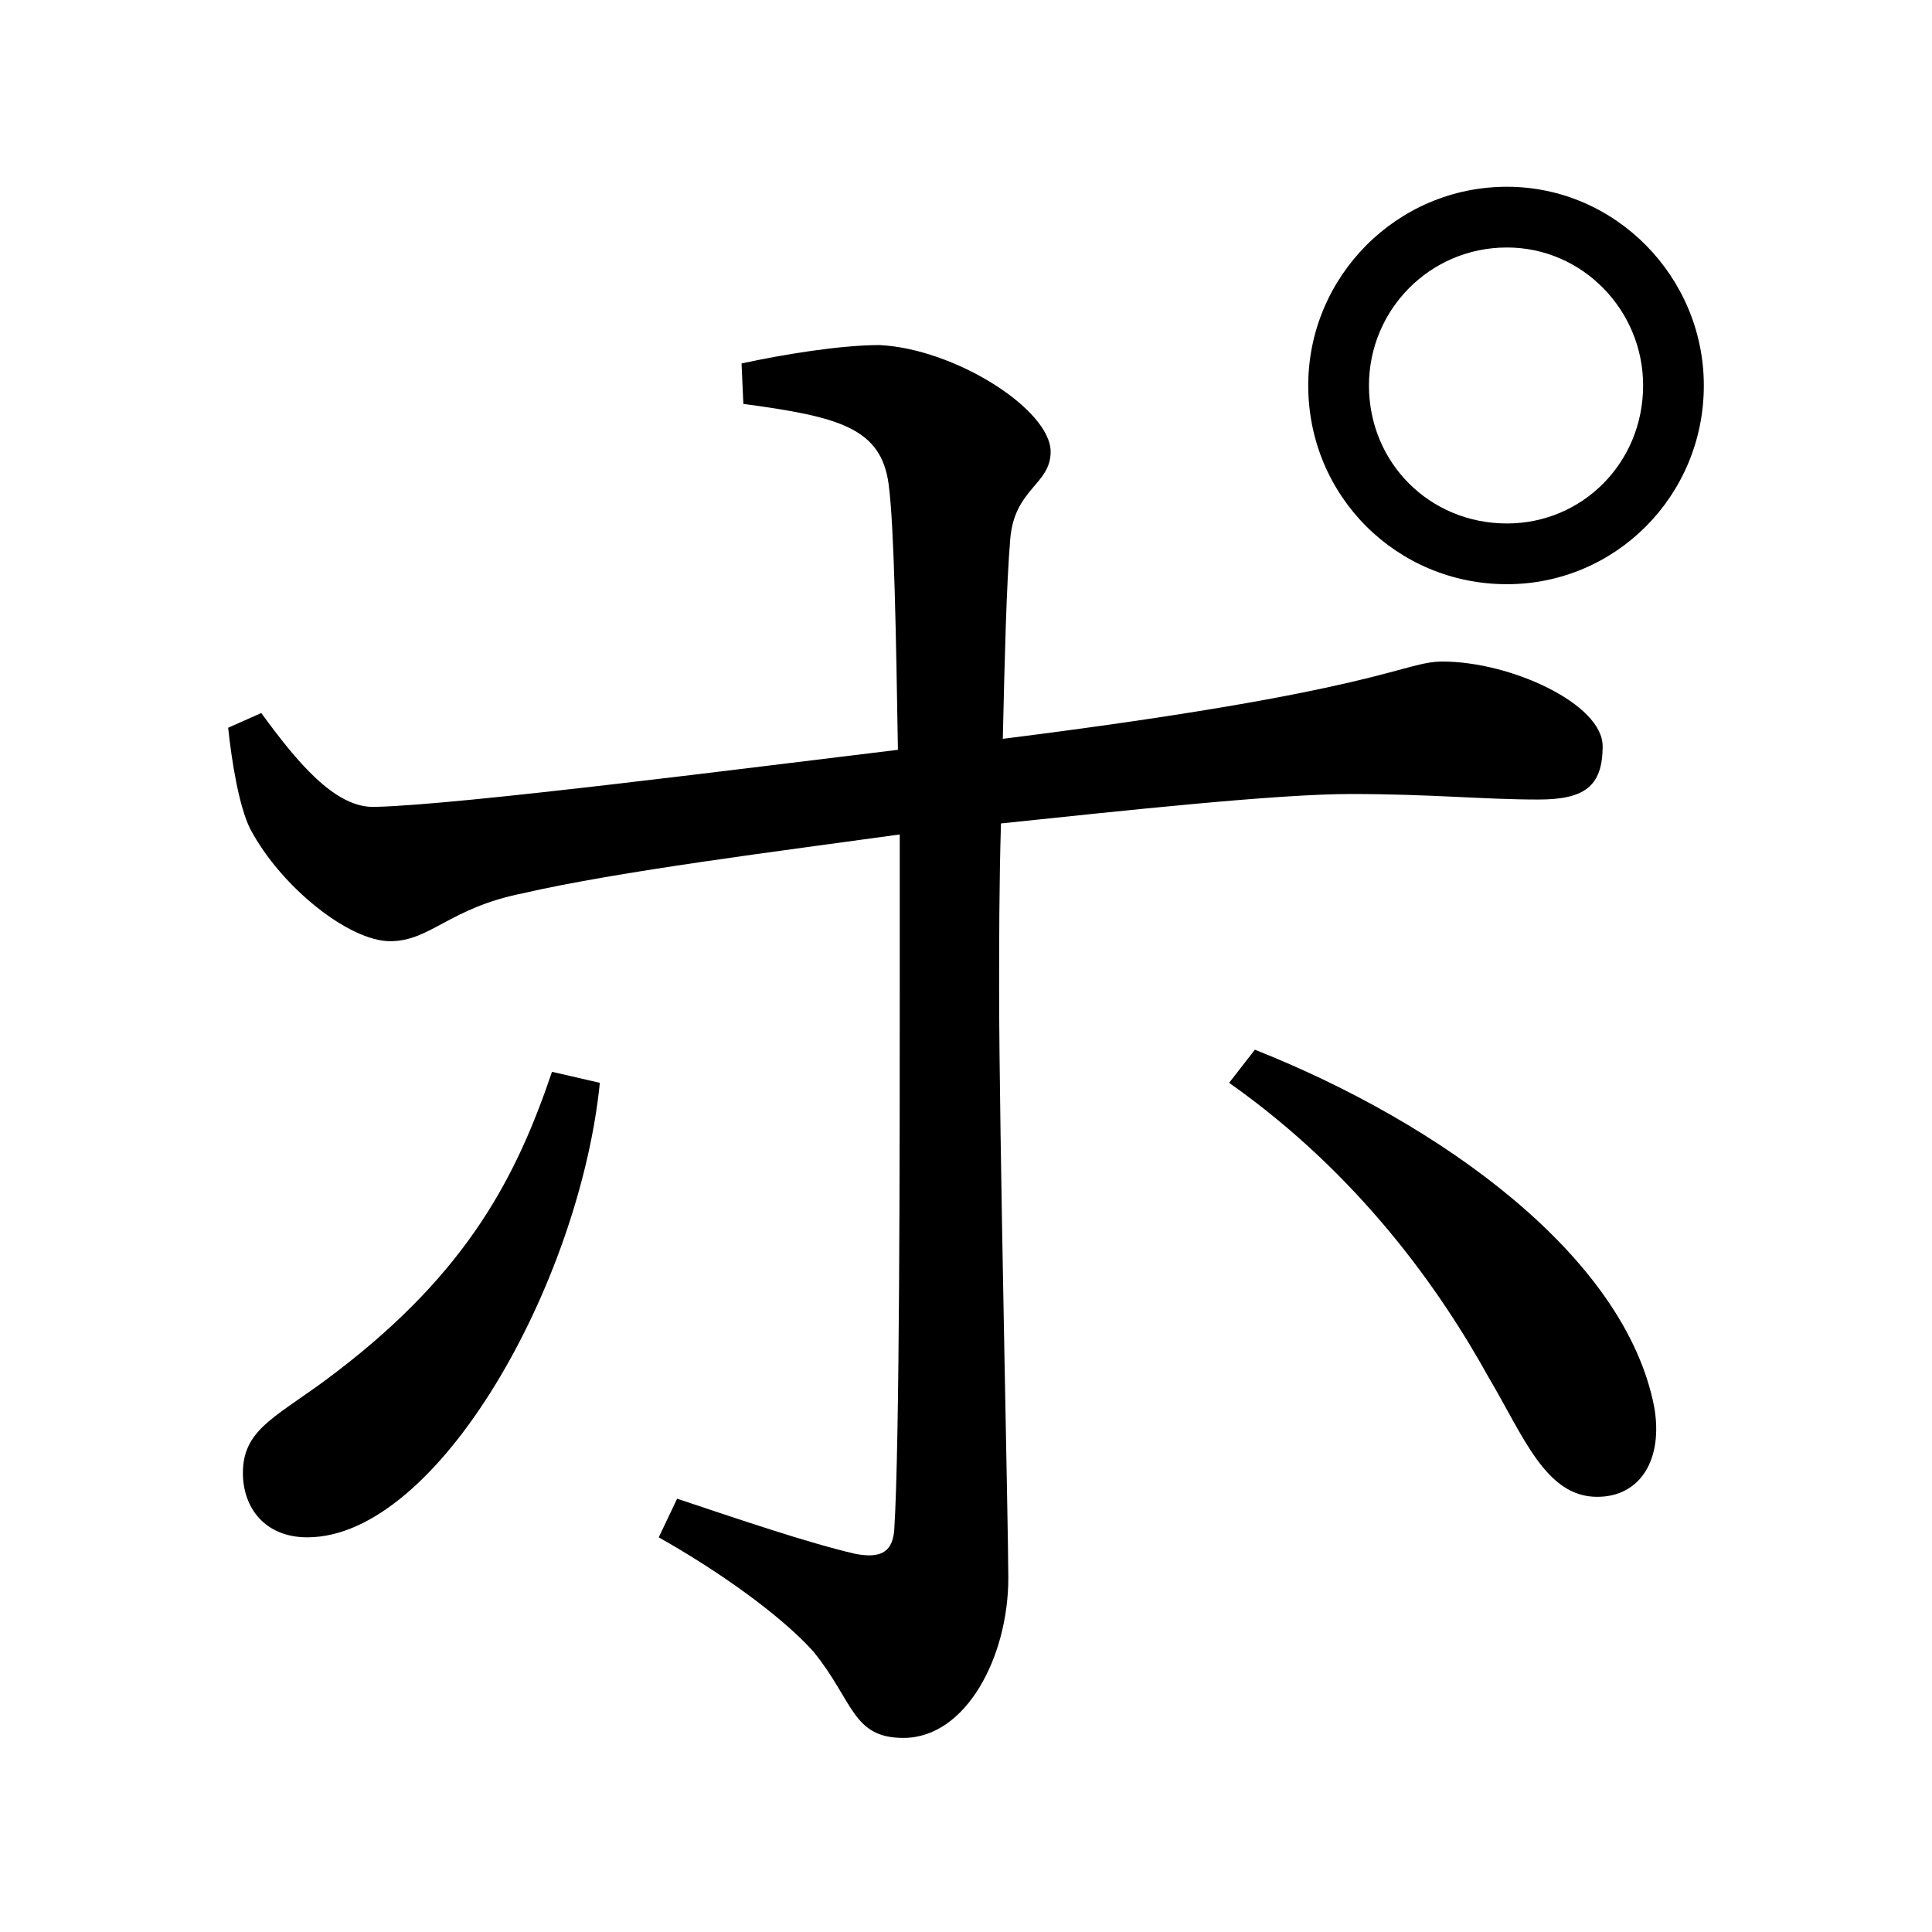 <?xml version="1.0" encoding="UTF-8" standalone="no"?>
<svg
   xmlns:dc="http://purl.org/dc/elements/1.1/"
   xmlns:cc="http://creativecommons.org/ns#"
   xmlns:rdf="http://www.w3.org/1999/02/22-rdf-syntax-ns#"
   xmlns:svg="http://www.w3.org/2000/svg"
   xmlns="http://www.w3.org/2000/svg"
   xmlns:sodipodi="http://sodipodi.sourceforge.net/DTD/sodipodi-0.dtd"
   xmlns:inkscape="http://www.inkscape.org/namespaces/inkscape"
   width="420"
   height="420"
   viewBox="0 0 111.125 111.125"
   version="1.1"
   id="svg8"
   inkscape:version="1.0.2-2 (e86c870879, 2021-01-15)"
   sodipodi:docname="Katakana letter Po.svg">
  <defs
     id="defs2" />
  <sodipodi:namedview
     id="base"
     pagecolor="#ffffff"
     bordercolor="#666666"
     borderopacity="1.0"
     inkscape:pageopacity="0.0"
     inkscape:pageshadow="2"
     inkscape:zoom="0.98994949"
     inkscape:cx="345.76714"
     inkscape:cy="230.41447"
     inkscape:document-units="px"
     inkscape:current-layer="layer1"
     showgrid="false"
     units="px"
     showguides="true"
     inkscape:guide-bbox="true"
     inkscape:snap-center="true"
     inkscape:snap-object-midpoints="false"
     inkscape:window-width="1280"
     inkscape:window-height="657"
     inkscape:window-x="-8"
     inkscape:window-y="-8"
     inkscape:window-maximized="1"
     inkscape:document-rotation="0"
     inkscape:snap-bbox="true"
     inkscape:bbox-paths="true"
     inkscape:bbox-nodes="true" />
  <g
     inkscape:label="Layer 1"
     inkscape:groupmode="layer"
     id="layer1"
     transform="translate(0,-185.875)">
    <path
       d="m 86.677,200.11 c 4.339,0 7.832,3.598 7.832,7.937 0,4.445 -3.492,7.937 -7.832,7.937 -4.445,0 -7.937,-3.492 -7.937,-7.937 0,-4.339 3.492,-7.937 7.937,-7.937 z m 0,19.367 c 6.244,0 11.324,-5.08 11.324,-11.43 0,-6.244 -5.08,-11.43 -11.324,-11.43 -6.35,0 -11.43,5.186 -11.43,11.43 0,6.35 5.08,11.43 11.43,11.43 z M 31.75,247.523 c -2.011,5.927 -4.762,11.43 -12.382,17.251 -3.281,2.54 -5.397,3.175 -5.397,5.821 0,2.011 1.27,3.704 3.704,3.704 7.514,0 15.663,-14.605 16.827,-26.141 z m 11.007,-38.417 c 5.503,0.741 7.937,1.376 8.361,4.657 0.317,2.434 0.423,8.784 0.529,15.24 -7.937,0.953 -25.188,3.175 -30.057,3.281 -2.328,0.106 -4.551,-2.646 -6.562,-5.397 l -1.905,0.847 c 0.212,2.011 0.635,4.551 1.27,5.821 1.799,3.387 5.715,6.456 8.043,6.456 2.328,0 3.387,-1.905 7.62,-2.752 5.503,-1.27 14.817,-2.434 21.696,-3.387 0,3.492 0,6.667 0,8.89 0,8.996 0,26.247 -0.317,31.115 -0.106,1.482 -1.058,1.587 -2.222,1.376 -2.752,-0.635 -6.773,-2.011 -10.266,-3.175 l -1.058,2.223 c 3.387,1.905 6.985,4.445 8.89,6.562 2.328,2.857 2.222,4.974 5.186,4.974 3.598,0 6.032,-4.657 6.032,-9.207 0,-2.857 -0.529,-25.823 -0.529,-33.761 0,-2.646 0,-6.138 0.106,-9.631 7.091,-0.741 15.875,-1.693 20.108,-1.693 4.657,0 7.62,0.318 10.795,0.318 2.646,0 3.704,-0.741 3.704,-3.069 0,-2.434 -5.292,-4.868 -9.207,-4.868 -2.328,0 -3.387,1.693 -25.294,4.445 0.106,-4.657 0.212,-8.89 0.423,-11.43 0.212,-2.963 2.328,-3.175 2.328,-5.08 0,-2.434 -5.503,-5.927 -9.842,-6.138 -2.222,0 -5.503,0.529 -7.937,1.058 z m 27.94,39.052 c 7.514,5.292 12.171,11.959 14.922,16.933 2.011,3.387 3.281,6.879 6.244,6.879 2.54,0 3.81,-2.222 3.281,-5.186 -1.693,-8.678 -12.277,-16.298 -22.966,-20.532 z"
       style="font-style:normal;font-variant:normal;font-weight:normal;font-stretch:normal;font-size:105.833px;line-height:100%;font-family:'Noto Serif CJK JP';-inkscape-font-specification:'Noto Serif CJK JP';text-align:center;letter-spacing:0px;word-spacing:0px;text-anchor:middle;fill:#000000;fill-opacity:1;stroke:none;stroke-width:0.265px;stroke-linecap:butt;stroke-linejoin:miter;stroke-opacity:1"
       id="path9" />
  </g>
</svg>
